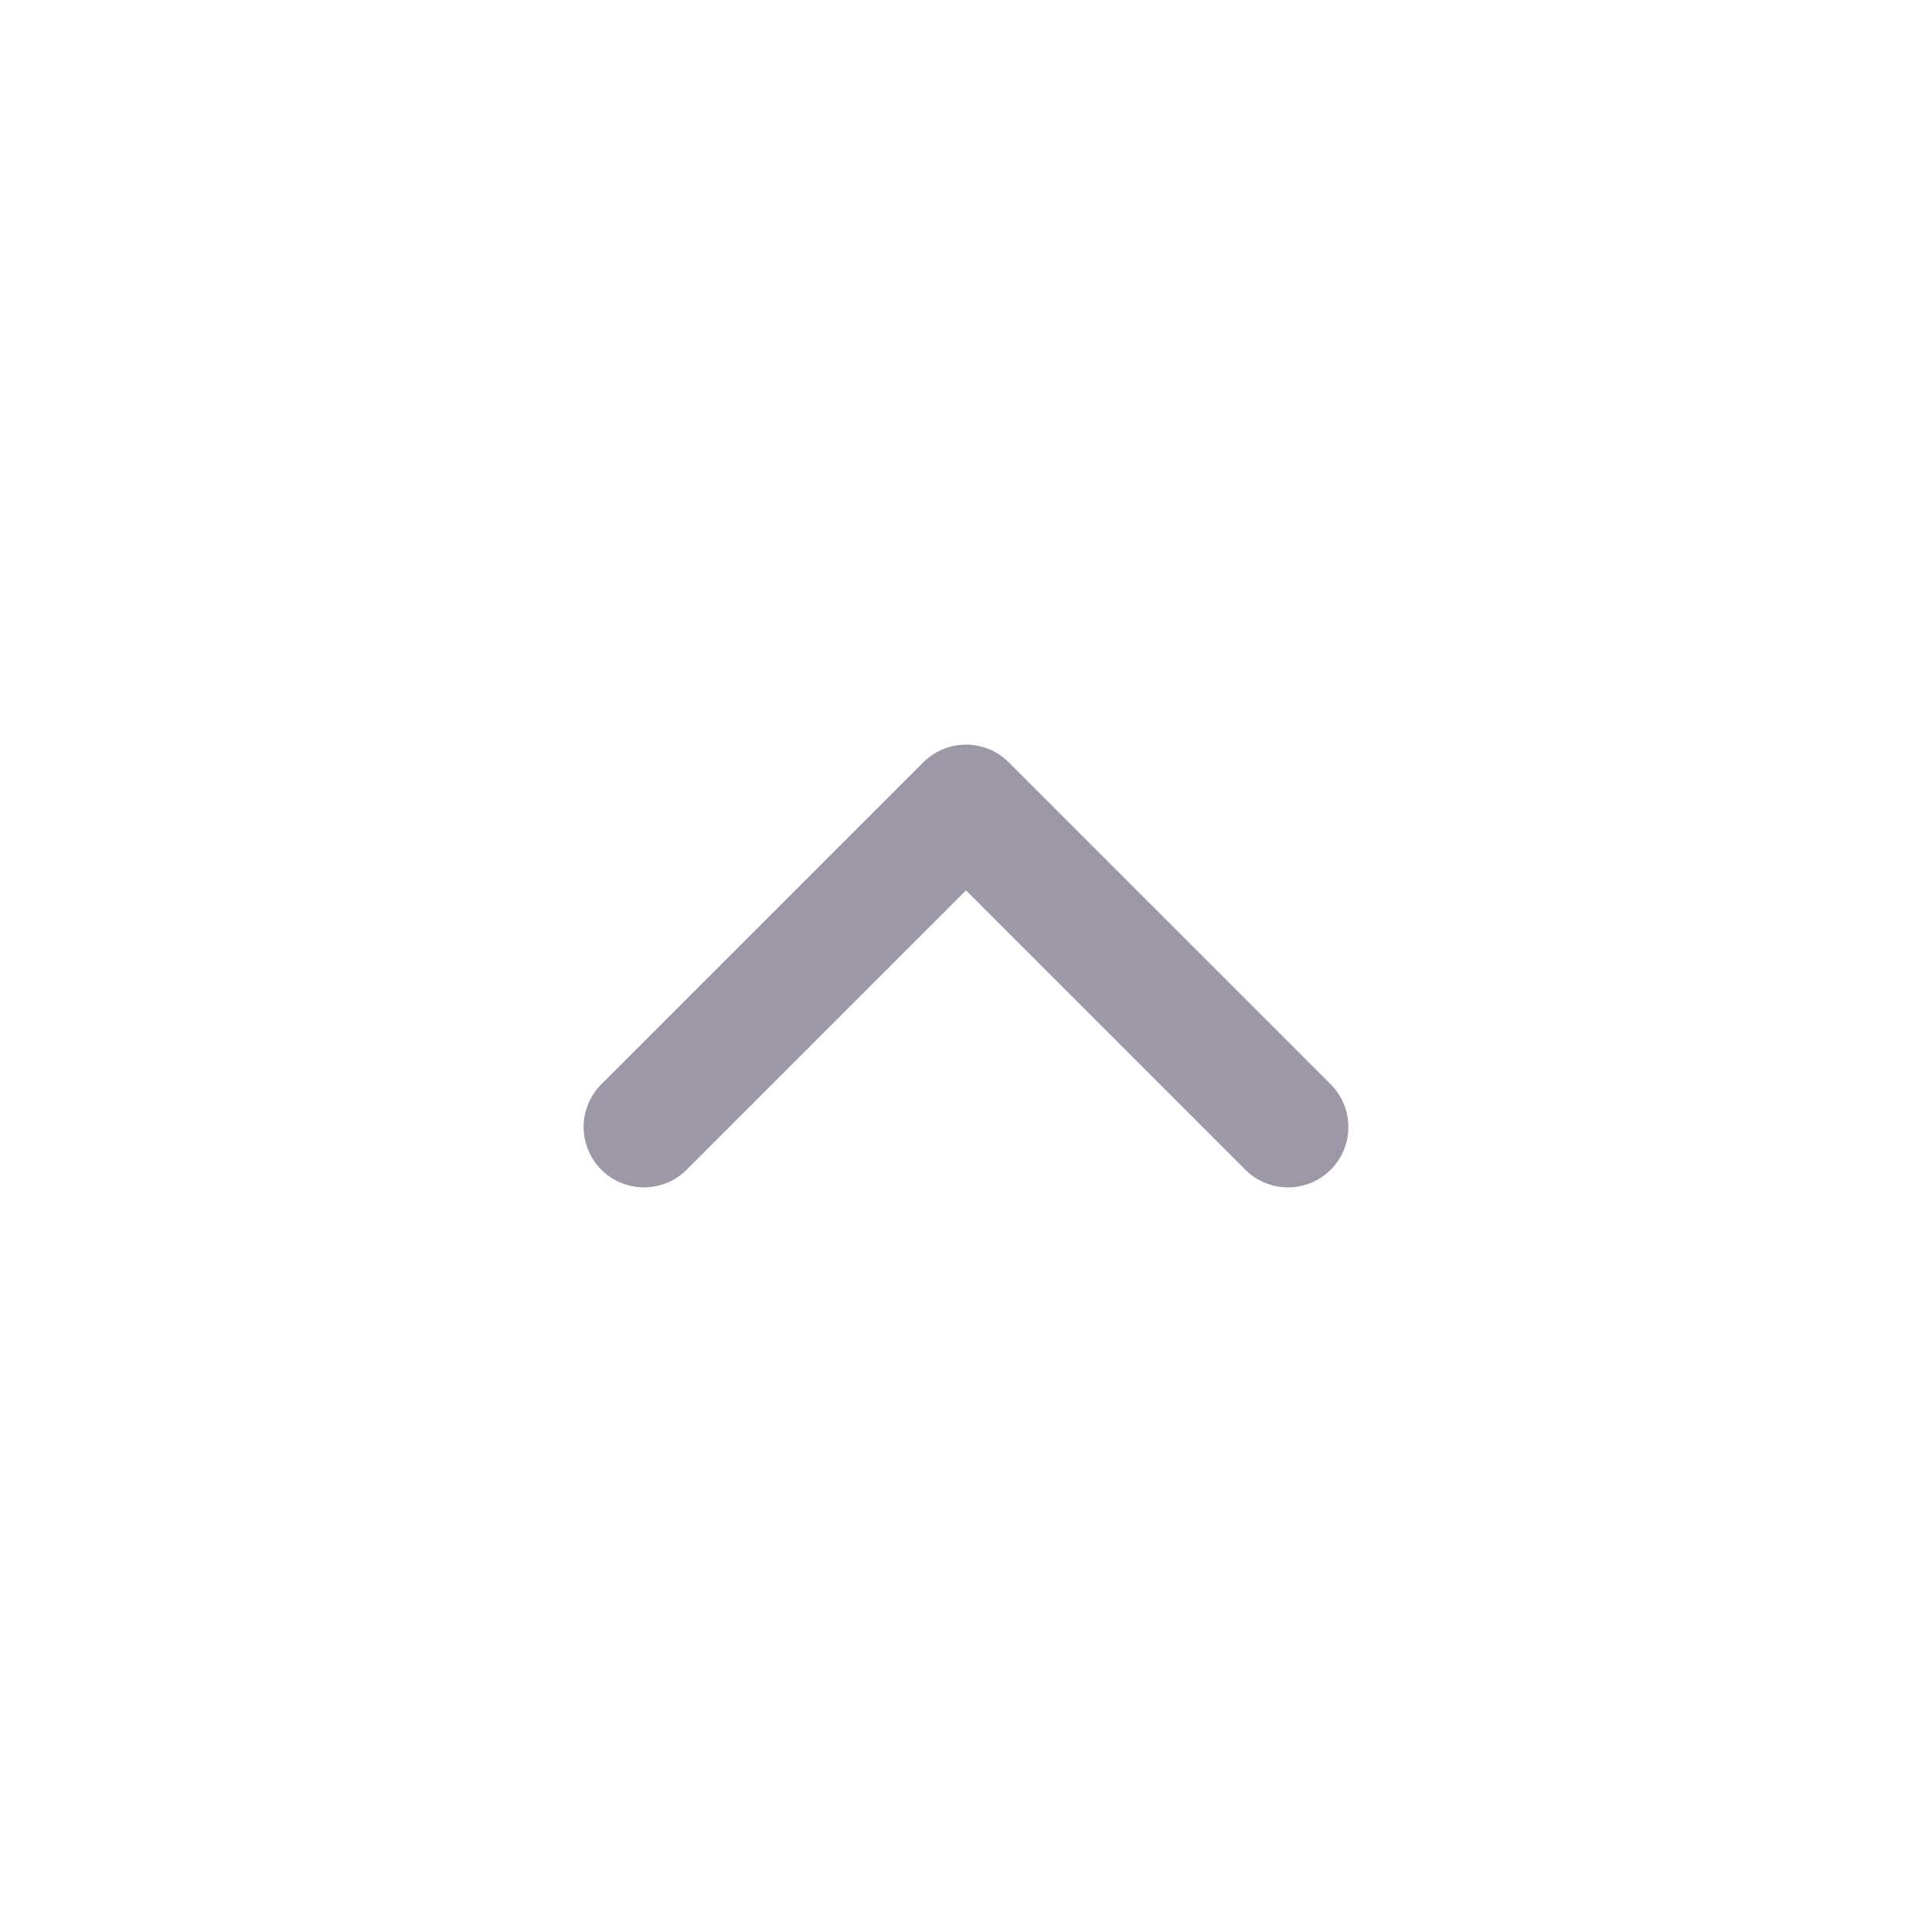 <svg width="24" height="24" viewBox="0 0 24 24" fill="none" xmlns="http://www.w3.org/2000/svg">
<path d="M16 14L12 10L8 14" stroke="#9C98A6" stroke-width="1.5" stroke-linecap="round" stroke-linejoin="round"/>
</svg>
